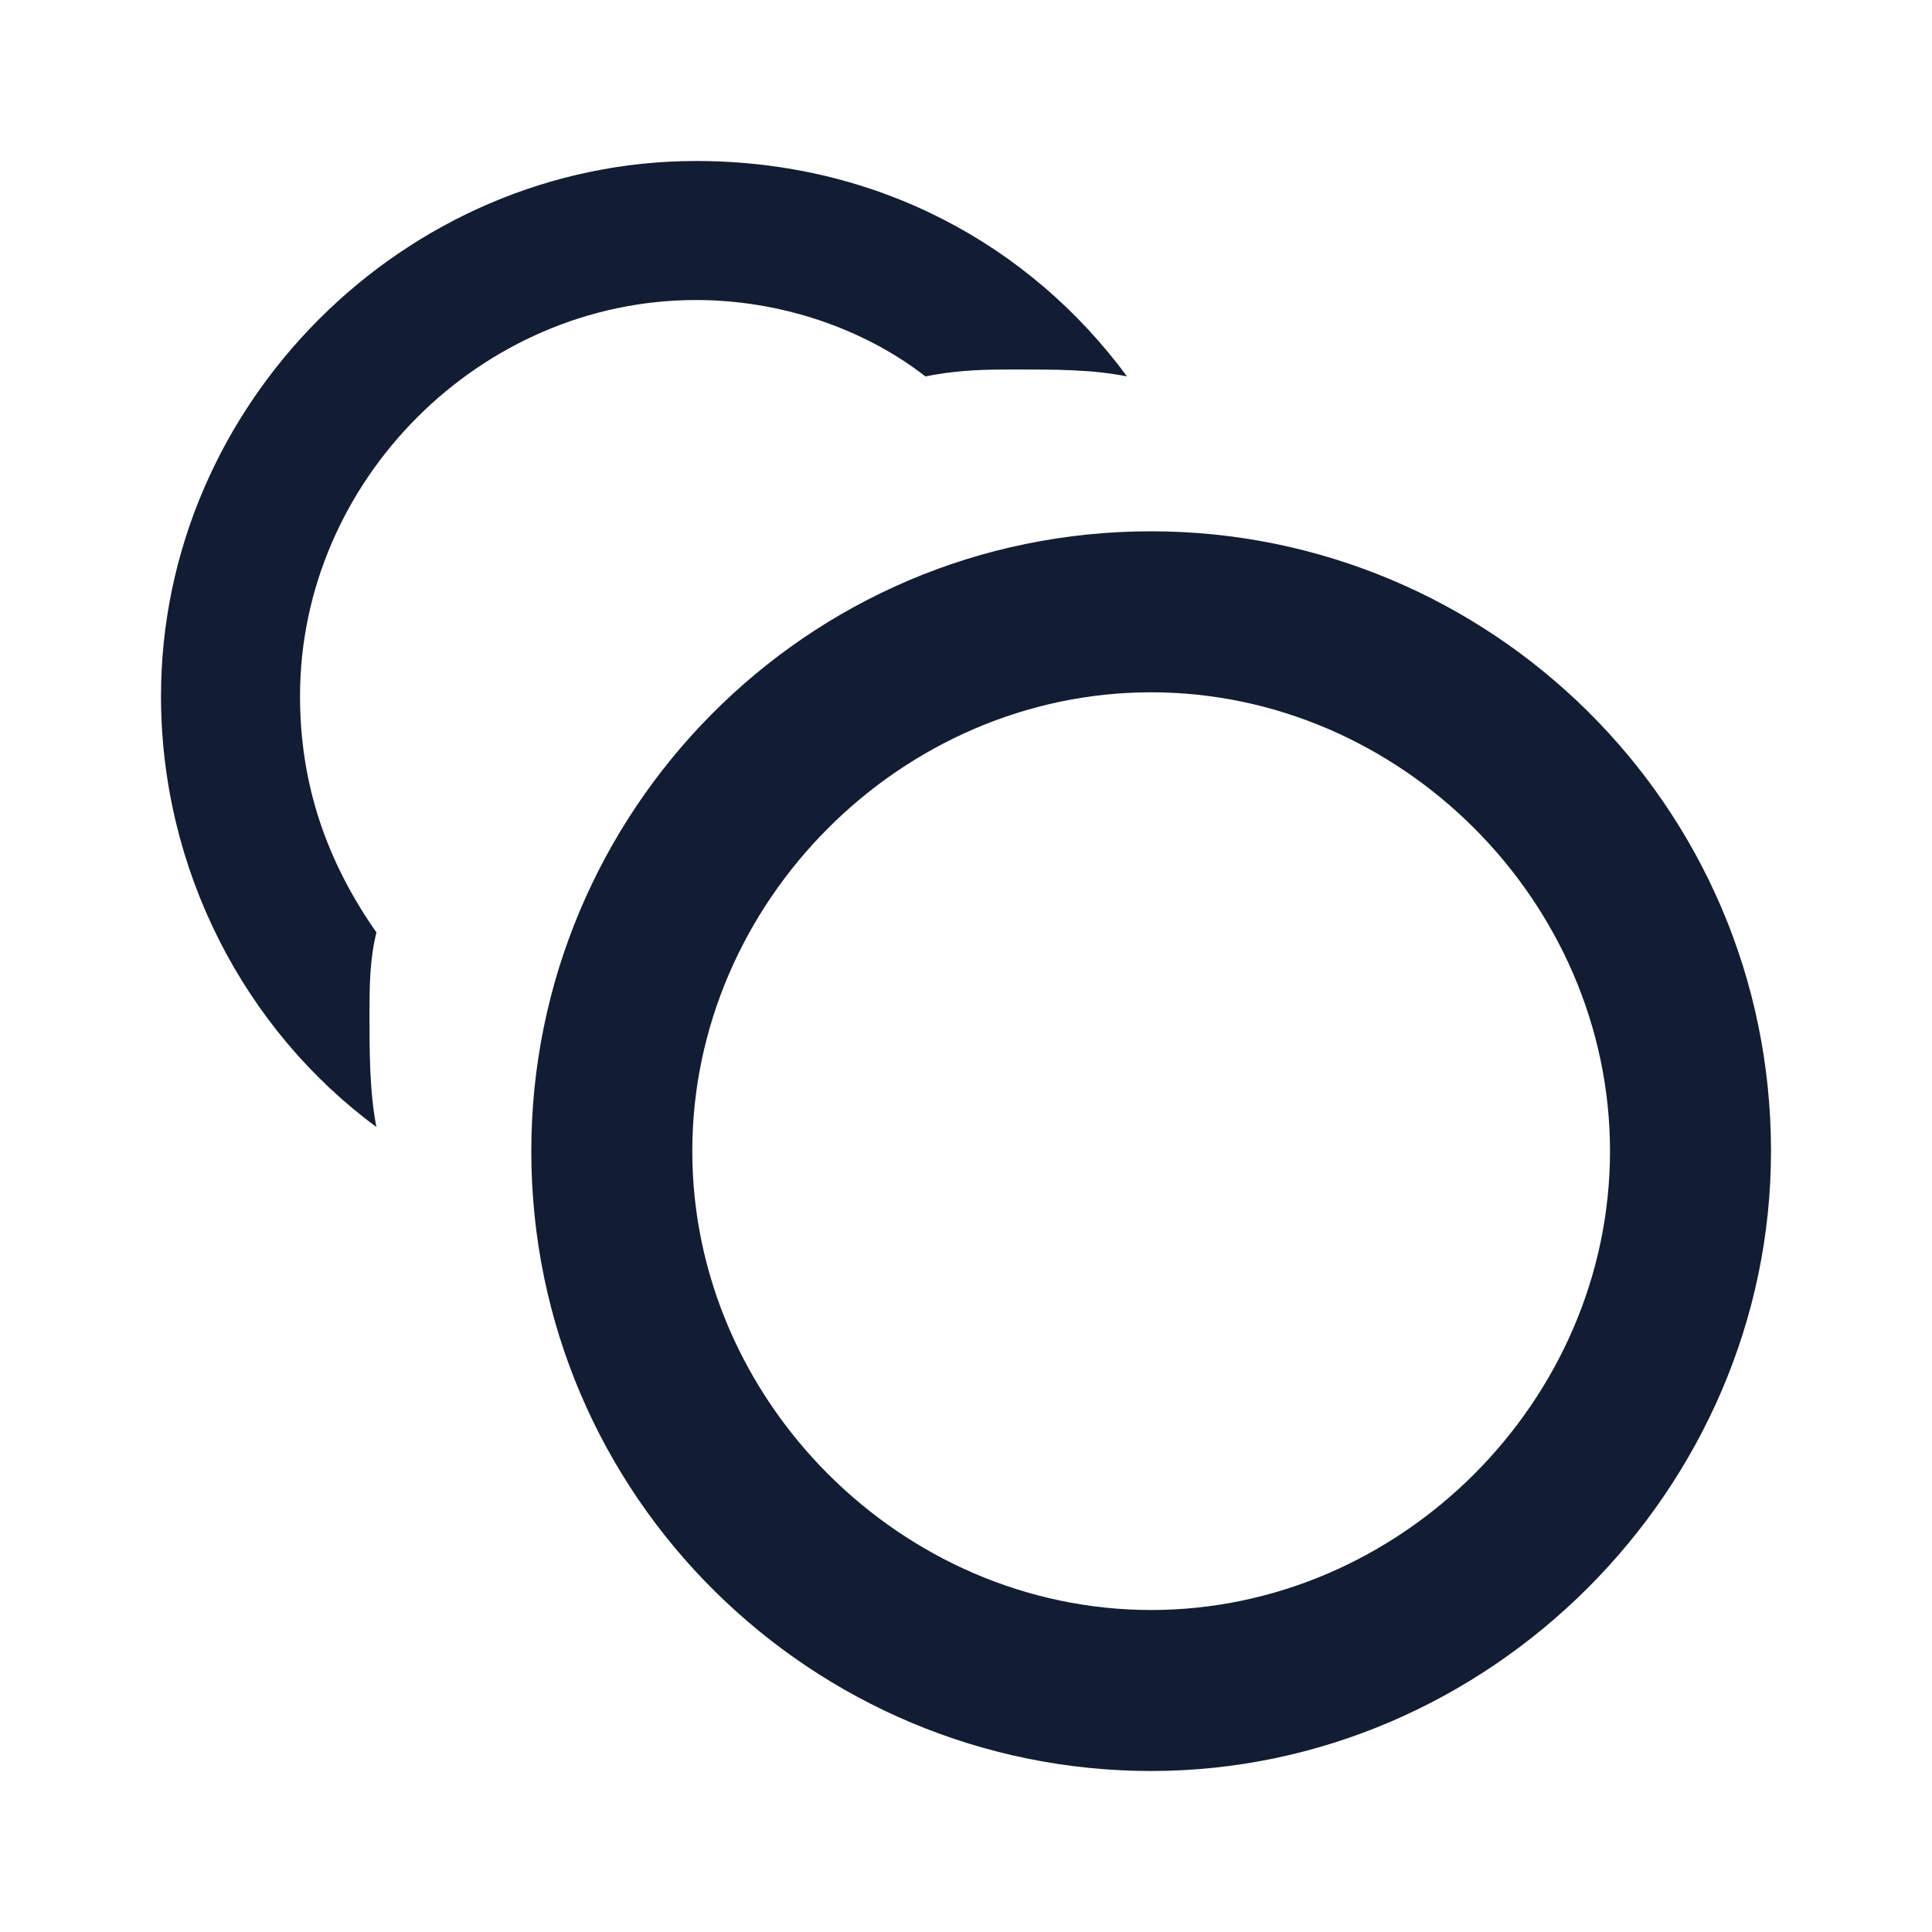 <svg width="24" height="24" viewBox="0 0 24 24" fill="none" xmlns="http://www.w3.org/2000/svg">
<path fill-rule="evenodd" clip-rule="evenodd" d="M11.496 4.676C10.719 4.072 9.683 3.727 8.647 3.727C5.971 3.727 3.727 5.971 3.727 8.647C3.727 9.77 4.072 10.719 4.676 11.583C4.59 11.928 4.59 12.273 4.59 12.619C4.59 13.05 4.59 13.568 4.676 14C3.036 12.791 2 10.806 2 8.647C2 5.022 5.022 2 8.647 2C10.892 2 12.791 3.036 14 4.676C13.568 4.59 13.137 4.59 12.619 4.59C12.273 4.59 11.928 4.59 11.496 4.676ZM6.6 14.3C6.6 10.1 10 6.6 14.3 6.6C18.5 6.6 22 10 22 14.3C22 18.5 18.5 22 14.3 22C10.1 22 6.6 18.6 6.6 14.3ZM8.6 14.3C8.6 17.4 11.2 20 14.3 20C17.4 20 20 17.4 20 14.3C20 11.2 17.4 8.6 14.3 8.6C11.2 8.6 8.6 11.2 8.6 14.3Z" fill="#121D33"/>
</svg>

